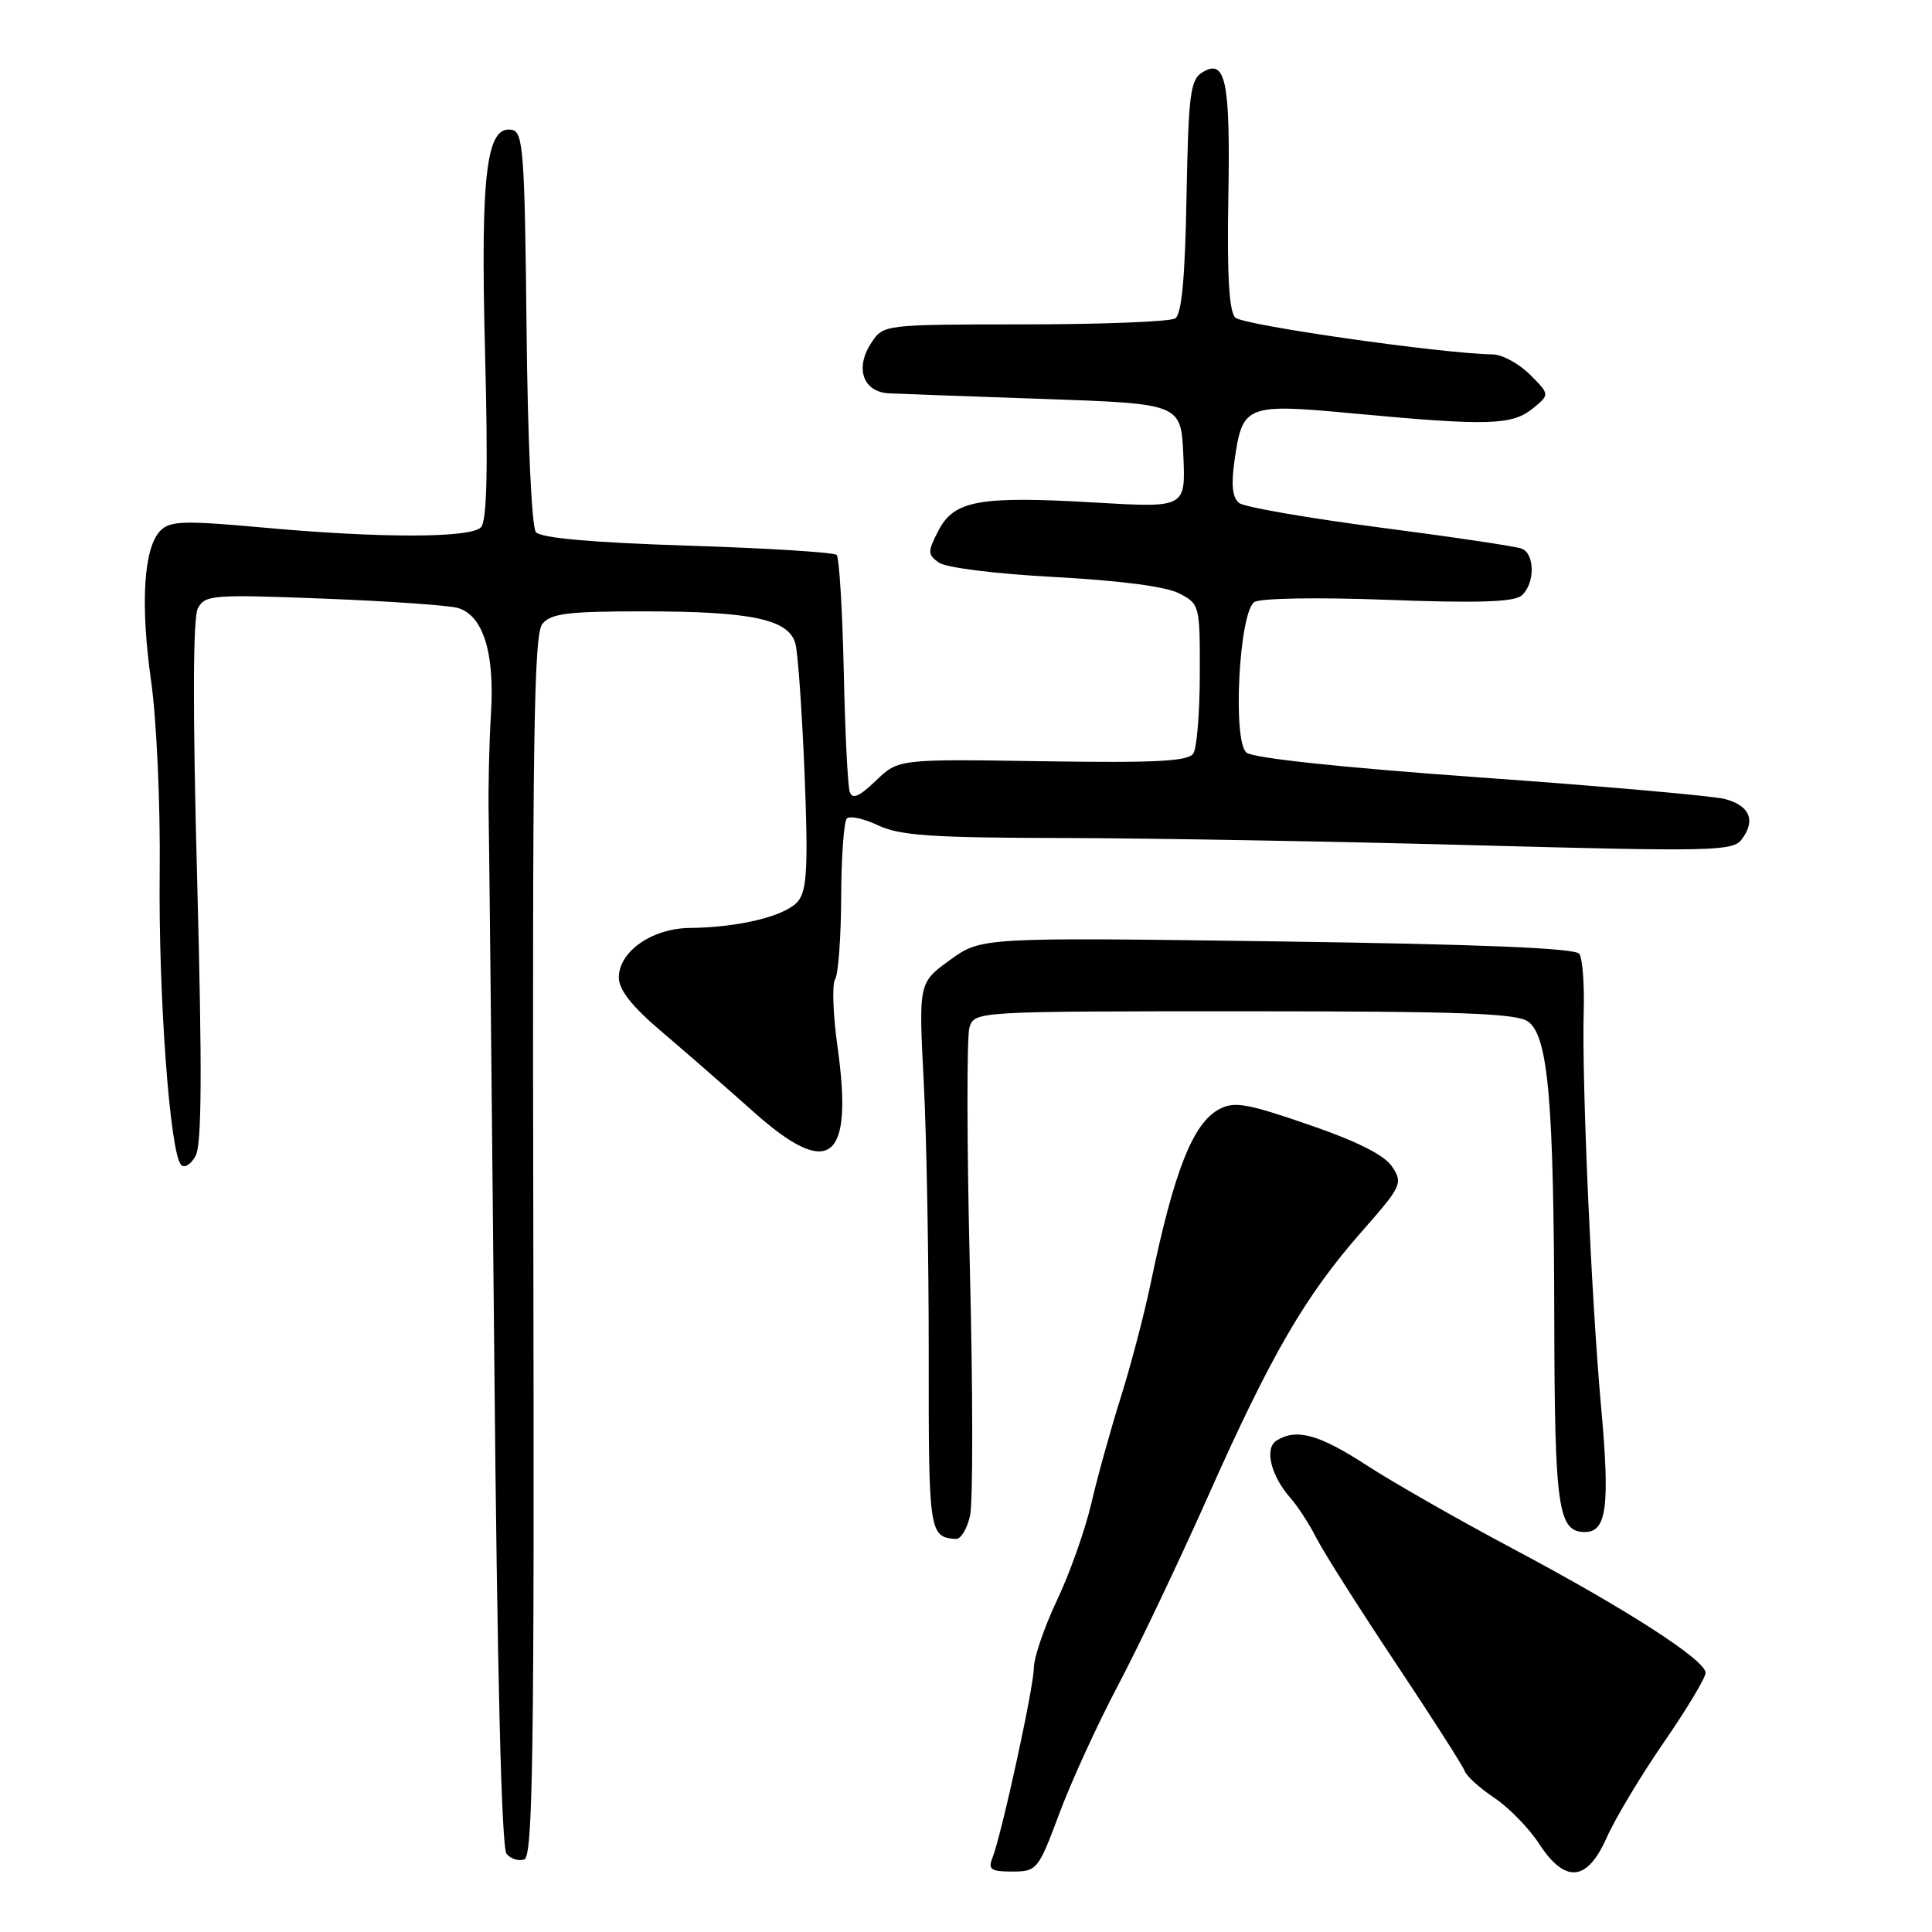 <?xml version="1.0" encoding="UTF-8" standalone="no"?>
<!DOCTYPE svg PUBLIC "-//W3C//DTD SVG 1.1//EN" "http://www.w3.org/Graphics/SVG/1.1/DTD/svg11.dtd" >
<svg xmlns="http://www.w3.org/2000/svg" xmlns:xlink="http://www.w3.org/1999/xlink" version="1.1" viewBox="0 0 256 256">
 <g >
 <path fill="currentColor"
d=" M 140.39 240.24 C 141.98 235.98 145.48 228.35 148.17 223.27 C 150.85 218.19 156.21 206.94 160.07 198.27 C 168.41 179.52 172.97 171.67 180.43 163.20 C 185.72 157.19 185.91 156.79 184.48 154.61 C 183.46 153.06 179.90 151.26 173.42 149.03 C 165.22 146.20 163.54 145.91 161.54 146.98 C 158.06 148.84 155.56 155.18 152.48 170.00 C 151.63 174.12 149.83 180.96 148.50 185.18 C 147.17 189.41 145.41 195.72 144.61 199.20 C 143.80 202.68 141.76 208.45 140.07 212.01 C 138.38 215.58 137.00 219.62 136.99 221.00 C 136.98 223.58 132.71 243.15 131.48 246.25 C 130.90 247.71 131.35 248.00 134.14 247.99 C 137.41 247.98 137.58 247.77 140.39 240.24 Z  M 212.91 243.46 C 214.02 240.97 217.41 235.30 220.46 230.88 C 223.51 226.46 226.00 222.31 226.00 221.66 C 226.00 219.97 215.50 213.20 200.50 205.23 C 193.35 201.43 184.62 196.45 181.09 194.16 C 174.75 190.04 171.77 189.23 169.14 190.89 C 167.51 191.92 168.40 195.56 171.00 198.50 C 171.97 199.60 173.52 201.99 174.44 203.82 C 175.37 205.64 180.07 213.07 184.90 220.32 C 189.73 227.57 193.87 234.04 194.09 234.69 C 194.32 235.34 196.07 236.93 198.00 238.22 C 199.93 239.51 202.59 242.24 203.92 244.28 C 207.39 249.62 210.31 249.35 212.91 243.46 Z  M 70.67 165.08 C 70.53 97.92 70.73 84.04 71.87 82.66 C 73.01 81.28 75.29 81.00 85.37 81.01 C 99.58 81.01 104.51 82.06 105.39 85.27 C 105.73 86.49 106.27 94.25 106.61 102.50 C 107.09 114.60 106.94 117.86 105.80 119.35 C 104.28 121.33 98.07 122.89 91.38 122.96 C 86.40 123.01 82.00 126.09 82.00 129.51 C 82.00 131.16 83.72 133.35 87.66 136.69 C 90.78 139.34 96.25 144.11 99.82 147.30 C 109.93 156.33 113.10 153.91 110.98 138.74 C 110.38 134.48 110.23 130.43 110.66 129.75 C 111.08 129.06 111.44 124.15 111.46 118.84 C 111.48 113.52 111.82 108.85 112.21 108.45 C 112.61 108.06 114.48 108.47 116.37 109.37 C 119.19 110.71 123.50 111.01 140.65 111.04 C 152.12 111.06 176.80 111.49 195.50 112.00 C 226.92 112.85 229.60 112.79 230.78 111.23 C 232.69 108.70 231.85 106.72 228.50 105.86 C 226.85 105.45 212.25 104.16 196.05 103.01 C 177.77 101.70 166.05 100.46 165.16 99.72 C 163.30 98.18 164.18 81.18 166.20 79.78 C 166.94 79.26 174.54 79.13 183.84 79.48 C 195.66 79.93 200.56 79.78 201.59 78.93 C 203.40 77.43 203.42 73.37 201.62 72.69 C 200.87 72.40 192.43 71.14 182.87 69.90 C 173.32 68.65 164.92 67.20 164.21 66.66 C 163.31 65.98 163.12 64.32 163.57 61.10 C 164.64 53.59 165.00 53.44 179.72 54.82 C 197.14 56.44 200.35 56.35 203.08 54.14 C 205.37 52.28 205.37 52.28 202.73 49.64 C 201.28 48.19 199.06 46.98 197.80 46.96 C 190.96 46.85 164.69 43.09 163.68 42.08 C 162.86 41.26 162.58 36.48 162.76 26.20 C 163.04 10.67 162.41 7.66 159.28 9.61 C 157.72 10.58 157.47 12.62 157.22 26.07 C 157.03 36.81 156.58 41.65 155.72 42.19 C 155.05 42.62 146.07 42.98 135.77 42.98 C 117.05 43.00 117.05 43.00 115.44 45.45 C 113.24 48.80 114.37 51.96 117.82 52.12 C 119.29 52.19 128.60 52.53 138.50 52.87 C 156.50 53.50 156.50 53.50 156.80 60.39 C 157.10 67.29 157.10 67.29 145.11 66.59 C 129.79 65.69 126.42 66.30 124.35 70.30 C 122.90 73.10 122.90 73.46 124.39 74.54 C 125.32 75.22 131.88 76.04 139.74 76.46 C 148.36 76.92 154.49 77.72 156.23 78.62 C 158.96 80.03 159.00 80.20 158.98 89.28 C 158.98 94.35 158.59 99.10 158.13 99.83 C 157.46 100.88 153.24 101.10 138.17 100.87 C 119.06 100.57 119.06 100.57 116.06 103.44 C 113.83 105.58 112.94 105.96 112.59 104.91 C 112.33 104.13 111.97 96.89 111.80 88.82 C 111.62 80.75 111.20 73.87 110.86 73.53 C 110.52 73.19 101.63 72.63 91.11 72.30 C 78.37 71.89 71.66 71.29 71.01 70.51 C 70.45 69.83 69.92 58.37 69.77 43.43 C 69.53 20.26 69.33 17.49 67.85 17.21 C 64.44 16.55 63.66 22.93 64.27 46.59 C 64.68 62.34 64.52 69.08 63.72 69.88 C 62.29 71.31 50.34 71.32 34.81 69.90 C 24.45 68.96 22.56 69.01 21.27 70.30 C 19.03 72.54 18.57 79.99 20.03 90.30 C 20.75 95.39 21.26 106.65 21.16 115.50 C 20.98 131.79 22.51 152.80 24.00 154.36 C 24.45 154.83 25.32 154.28 25.93 153.13 C 26.74 151.62 26.79 141.64 26.13 116.78 C 25.52 94.00 25.56 81.86 26.22 80.60 C 27.16 78.83 28.19 78.75 42.86 79.32 C 51.46 79.65 59.48 80.21 60.67 80.56 C 64.01 81.53 65.56 86.48 65.06 94.50 C 64.82 98.35 64.68 104.42 64.75 108.00 C 64.82 111.58 65.15 143.73 65.49 179.45 C 65.88 221.59 66.45 244.84 67.12 245.64 C 67.68 246.32 68.75 246.65 69.49 246.37 C 70.60 245.94 70.81 231.91 70.67 165.08 Z  M 128.54 200.81 C 128.93 199.05 128.92 184.26 128.51 167.93 C 128.11 151.61 128.09 137.29 128.46 136.13 C 129.13 134.01 129.31 134.00 164.88 134.00 C 193.58 134.00 200.99 134.27 202.49 135.37 C 205.14 137.31 205.89 145.79 205.95 174.82 C 206.00 199.89 206.45 203.00 210.02 203.00 C 212.91 203.00 213.35 199.51 212.14 186.26 C 210.86 172.13 209.58 143.02 209.85 134.00 C 209.95 130.43 209.69 127.00 209.27 126.39 C 208.74 125.63 196.26 125.12 169.26 124.74 C 130.02 124.20 130.02 124.20 125.87 127.21 C 121.72 130.22 121.72 130.22 122.40 143.37 C 122.78 150.60 123.07 166.94 123.06 179.68 C 123.04 203.15 123.12 203.68 126.67 203.92 C 127.31 203.96 128.16 202.56 128.54 200.81 Z "/>
</g>
</svg>